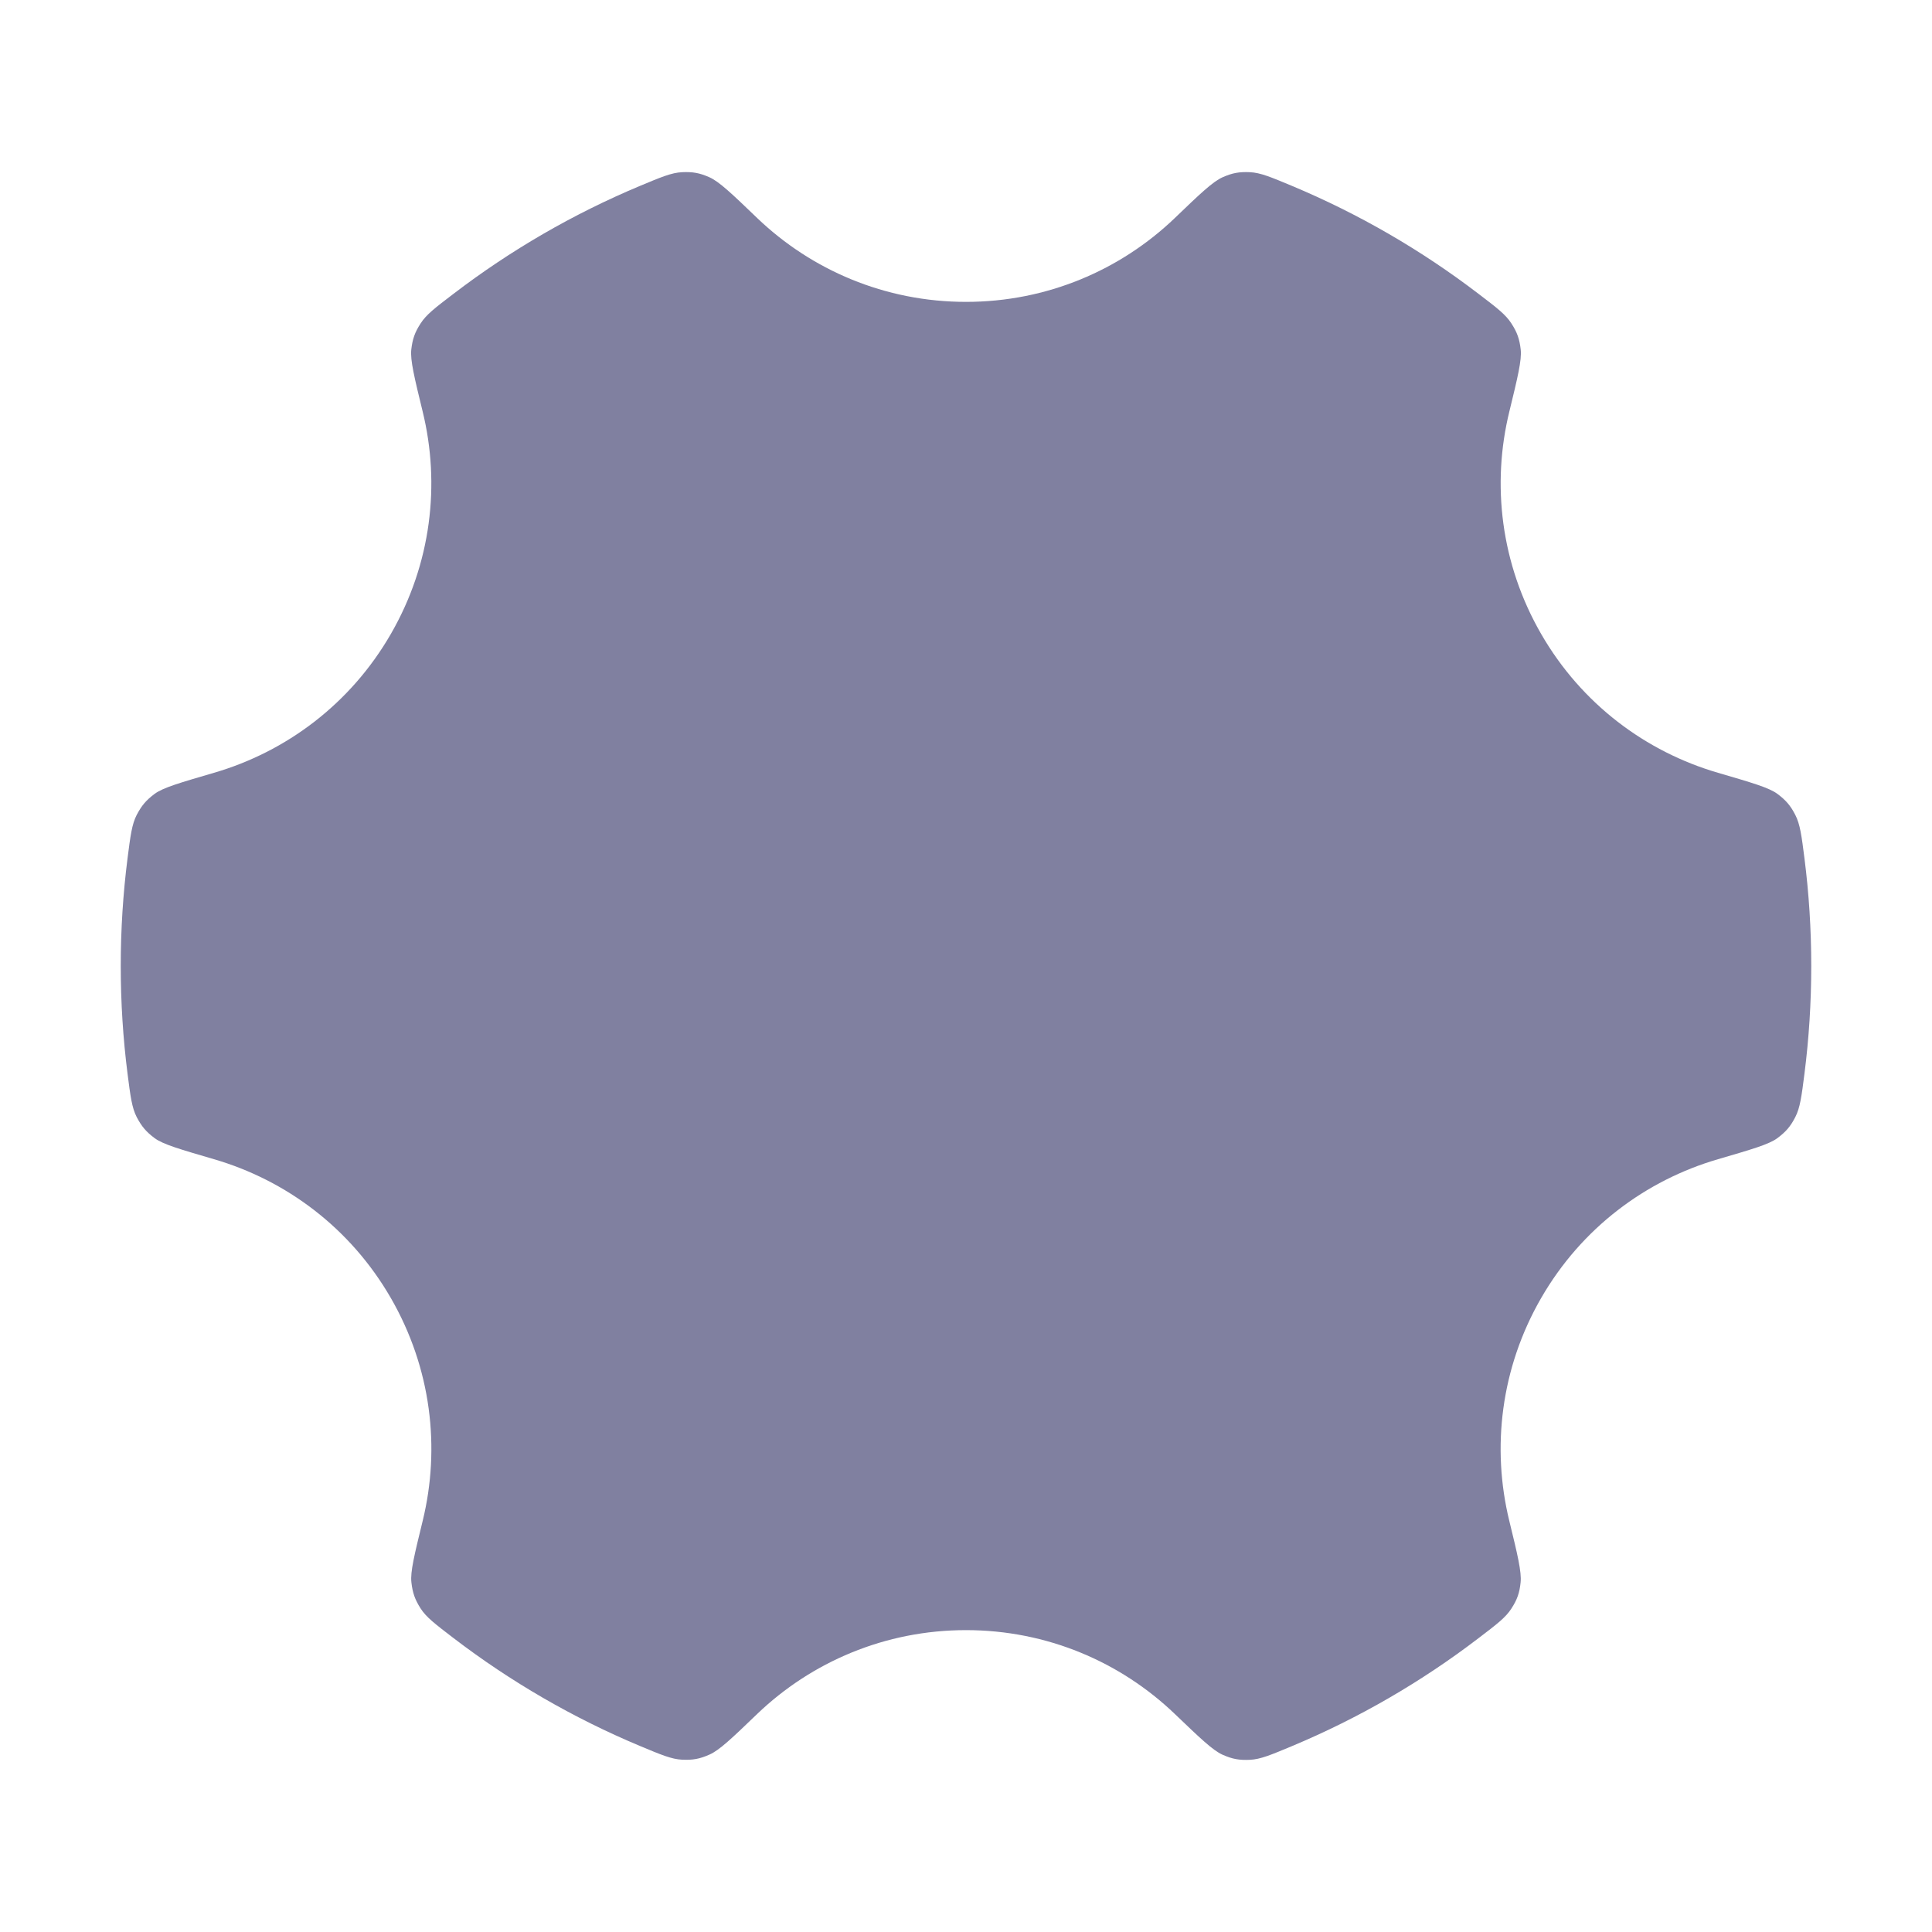 <?xml version="1.0" encoding="UTF-8" standalone="no"?>
<svg
   width="16"
   height="16"
   viewBox="0 0 16 16"
   fill="none"
   version="1.1"
   id="svg1"
   xmlns="http://www.w3.org/2000/svg"
   xmlns:svg="http://www.w3.org/2000/svg">
  <defs
     id="defs1" />
  <path
     fill-rule="evenodd"
     clip-rule="evenodd"
     d="M 6.271,1.806 C 6.061,1.604 5.956,1.504 5.875,1.468 5.794,1.432 5.737,1.422 5.649,1.426 5.561,1.43 5.474,1.467 5.299,1.54 4.745,1.772 4.227,2.073 3.756,2.433 3.605,2.548 3.53,2.605 3.483,2.679 3.435,2.753 3.416,2.808 3.406,2.896 3.397,2.983 3.431,3.124 3.5,3.407 3.648,4.01 3.572,4.669 3.237,5.25 2.902,5.831 2.369,6.226 1.772,6.4 1.492,6.482 1.352,6.522 1.281,6.574 1.21,6.627 1.173,6.671 1.132,6.749 1.092,6.827 1.08,6.922 1.056,7.11 1.019,7.401 1,7.698 1,8 1,8.302 1.019,8.599 1.056,8.89 1.08,9.078 1.092,9.173 1.132,9.251 1.173,9.329 1.21,9.373 1.281,9.426 1.352,9.478 1.492,9.518 1.772,9.6 2.369,9.774 2.902,10.169 3.237,10.75 c 0.335,0.581 0.411,1.24 0.264,1.843 -0.069,0.283 -0.104,0.424 -0.094,0.511 0.01,0.088 0.029,0.142 0.076,0.216 0.047,0.074 0.123,0.131 0.273,0.246 0.471,0.36 0.989,0.661 1.543,0.893 0.175,0.073 0.262,0.11 0.35,0.114 0.088,0.004 0.145,-0.006 0.226,-0.042 C 5.956,14.496 6.061,14.396 6.271,14.194 6.72,13.764 7.329,13.5 8,13.5 c 0.671,0 1.28,0.264 1.729,0.694 0.21,0.201 0.315,0.302 0.396,0.338 0.081,0.036 0.138,0.046 0.226,0.042 0.088,-0.004 0.175,-0.041 0.35,-0.114 0.554,-0.232 1.072,-0.533 1.543,-0.893 0.151,-0.115 0.226,-0.172 0.273,-0.246 0.048,-0.074 0.067,-0.129 0.076,-0.216 0.009,-0.087 -0.025,-0.229 -0.094,-0.511 C 12.352,11.99 12.428,11.331 12.763,10.75 13.098,10.169 13.631,9.774 14.228,9.6 14.508,9.518 14.648,9.478 14.719,9.426 14.79,9.373 14.828,9.329 14.868,9.251 14.908,9.173 14.92,9.078 14.944,8.89 14.981,8.599 15,8.302 15,8 15,7.698 14.981,7.401 14.944,7.11 14.92,6.922 14.908,6.827 14.868,6.749 14.828,6.671 14.79,6.627 14.719,6.574 14.648,6.522 14.508,6.482 14.228,6.4 13.631,6.226 13.098,5.831 12.763,5.25 12.428,4.669 12.352,4.01 12.5,3.407 12.569,3.124 12.603,2.983 12.594,2.896 12.584,2.808 12.565,2.753 12.517,2.679 12.47,2.605 12.395,2.548 12.244,2.433 11.773,2.073 11.255,1.772 10.701,1.54 10.526,1.467 10.439,1.43 10.351,1.426 10.263,1.422 10.206,1.432 10.125,1.468 10.044,1.504 9.939,1.604 9.729,1.806 9.28,2.236 8.671,2.5 8,2.5 7.329,2.5 6.72,2.236 6.271,1.806 Z"
     fill="#8080a0"
     id="path1" />
</svg>

